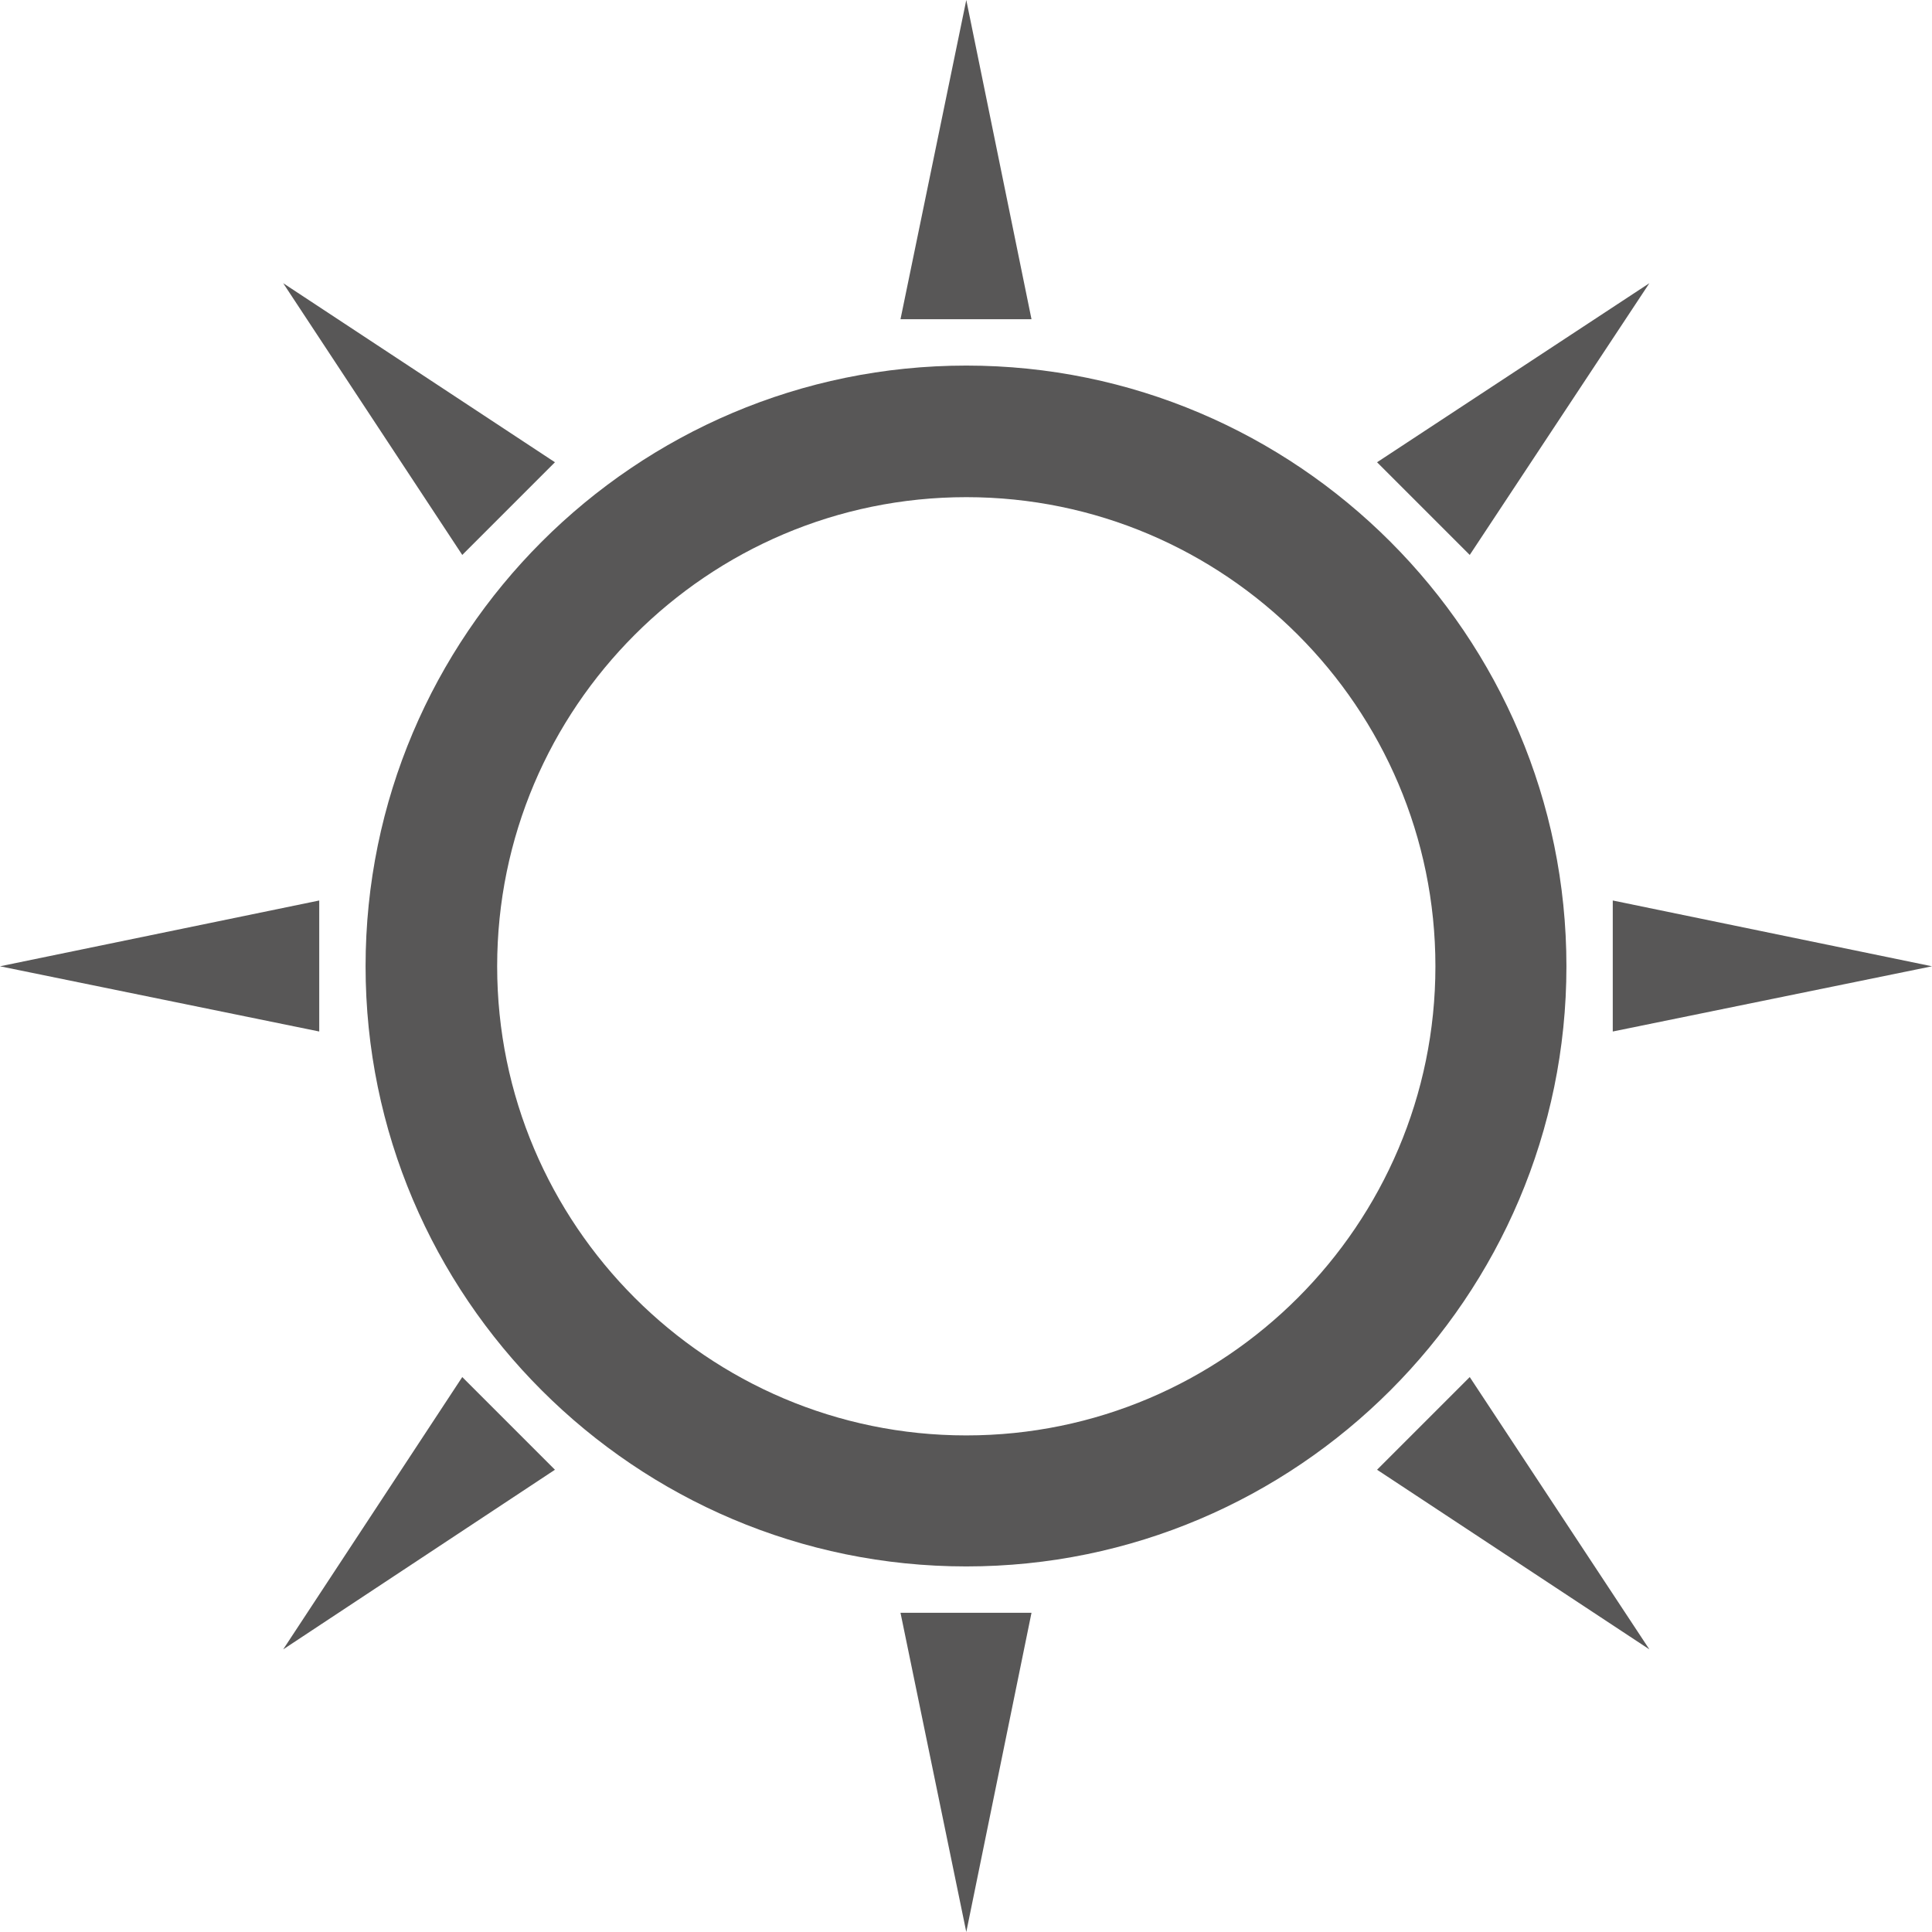<?xml version="1.0" encoding="UTF-8"?>
<!DOCTYPE svg PUBLIC "-//W3C//DTD SVG 1.1//EN" "http://www.w3.org/Graphics/SVG/1.1/DTD/svg11.dtd">
<!-- Creator: CorelDRAW X7 -->
<svg xmlns="http://www.w3.org/2000/svg" xml:space="preserve" width="4.047in" height="4.047in" version="1.1" style="shape-rendering:geometricPrecision; text-rendering:geometricPrecision; image-rendering:optimizeQuality; fill-rule:evenodd; clip-rule:evenodd"
viewBox="0 0 3377 3377"
 xmlns:xlink="http://www.w3.org/1999/xlink">
 <defs>
  <style type="text/css">
   <![CDATA[
    .fil0 {fill:#585757}
   ]]>
  </style>
 </defs>
 <g id="Layer_x0020_1">

  <path class="fil0" d="M1689 869c-452,0 -820,368 -820,820 0,452 368,820 820,820 452,0 820,-368 820,-820 0,-452 -368,-820 -820,-820zm0 1869c-579,0 -1050,-471 -1050,-1049 0,-579 471,-1050 1050,-1050 578,0 1049,471 1049,1050 0,578 -471,1049 -1049,1049z"/>
  <polygon class="fil0" points="1574,558 1689,0 1803,558 "/>
  <polygon class="fil0" points="808,970 495,495 970,808 "/>
  <polygon class="fil0" points="558,1803 0,1689 558,1574 "/>
  <polygon class="fil0" points="970,2569 495,2883 808,2407 "/>
  <polygon class="fil0" points="1803,2819 1689,3377 1574,2819 "/>
  <polygon class="fil0" points="2569,2407 2883,2883 2407,2569 "/>
  <polygon class="fil0" points="2819,1574 3377,1689 2819,1803 "/>
  <polygon class="fil0" points="2407,808 2883,495 2569,970 "/>
 </g>
</svg>
